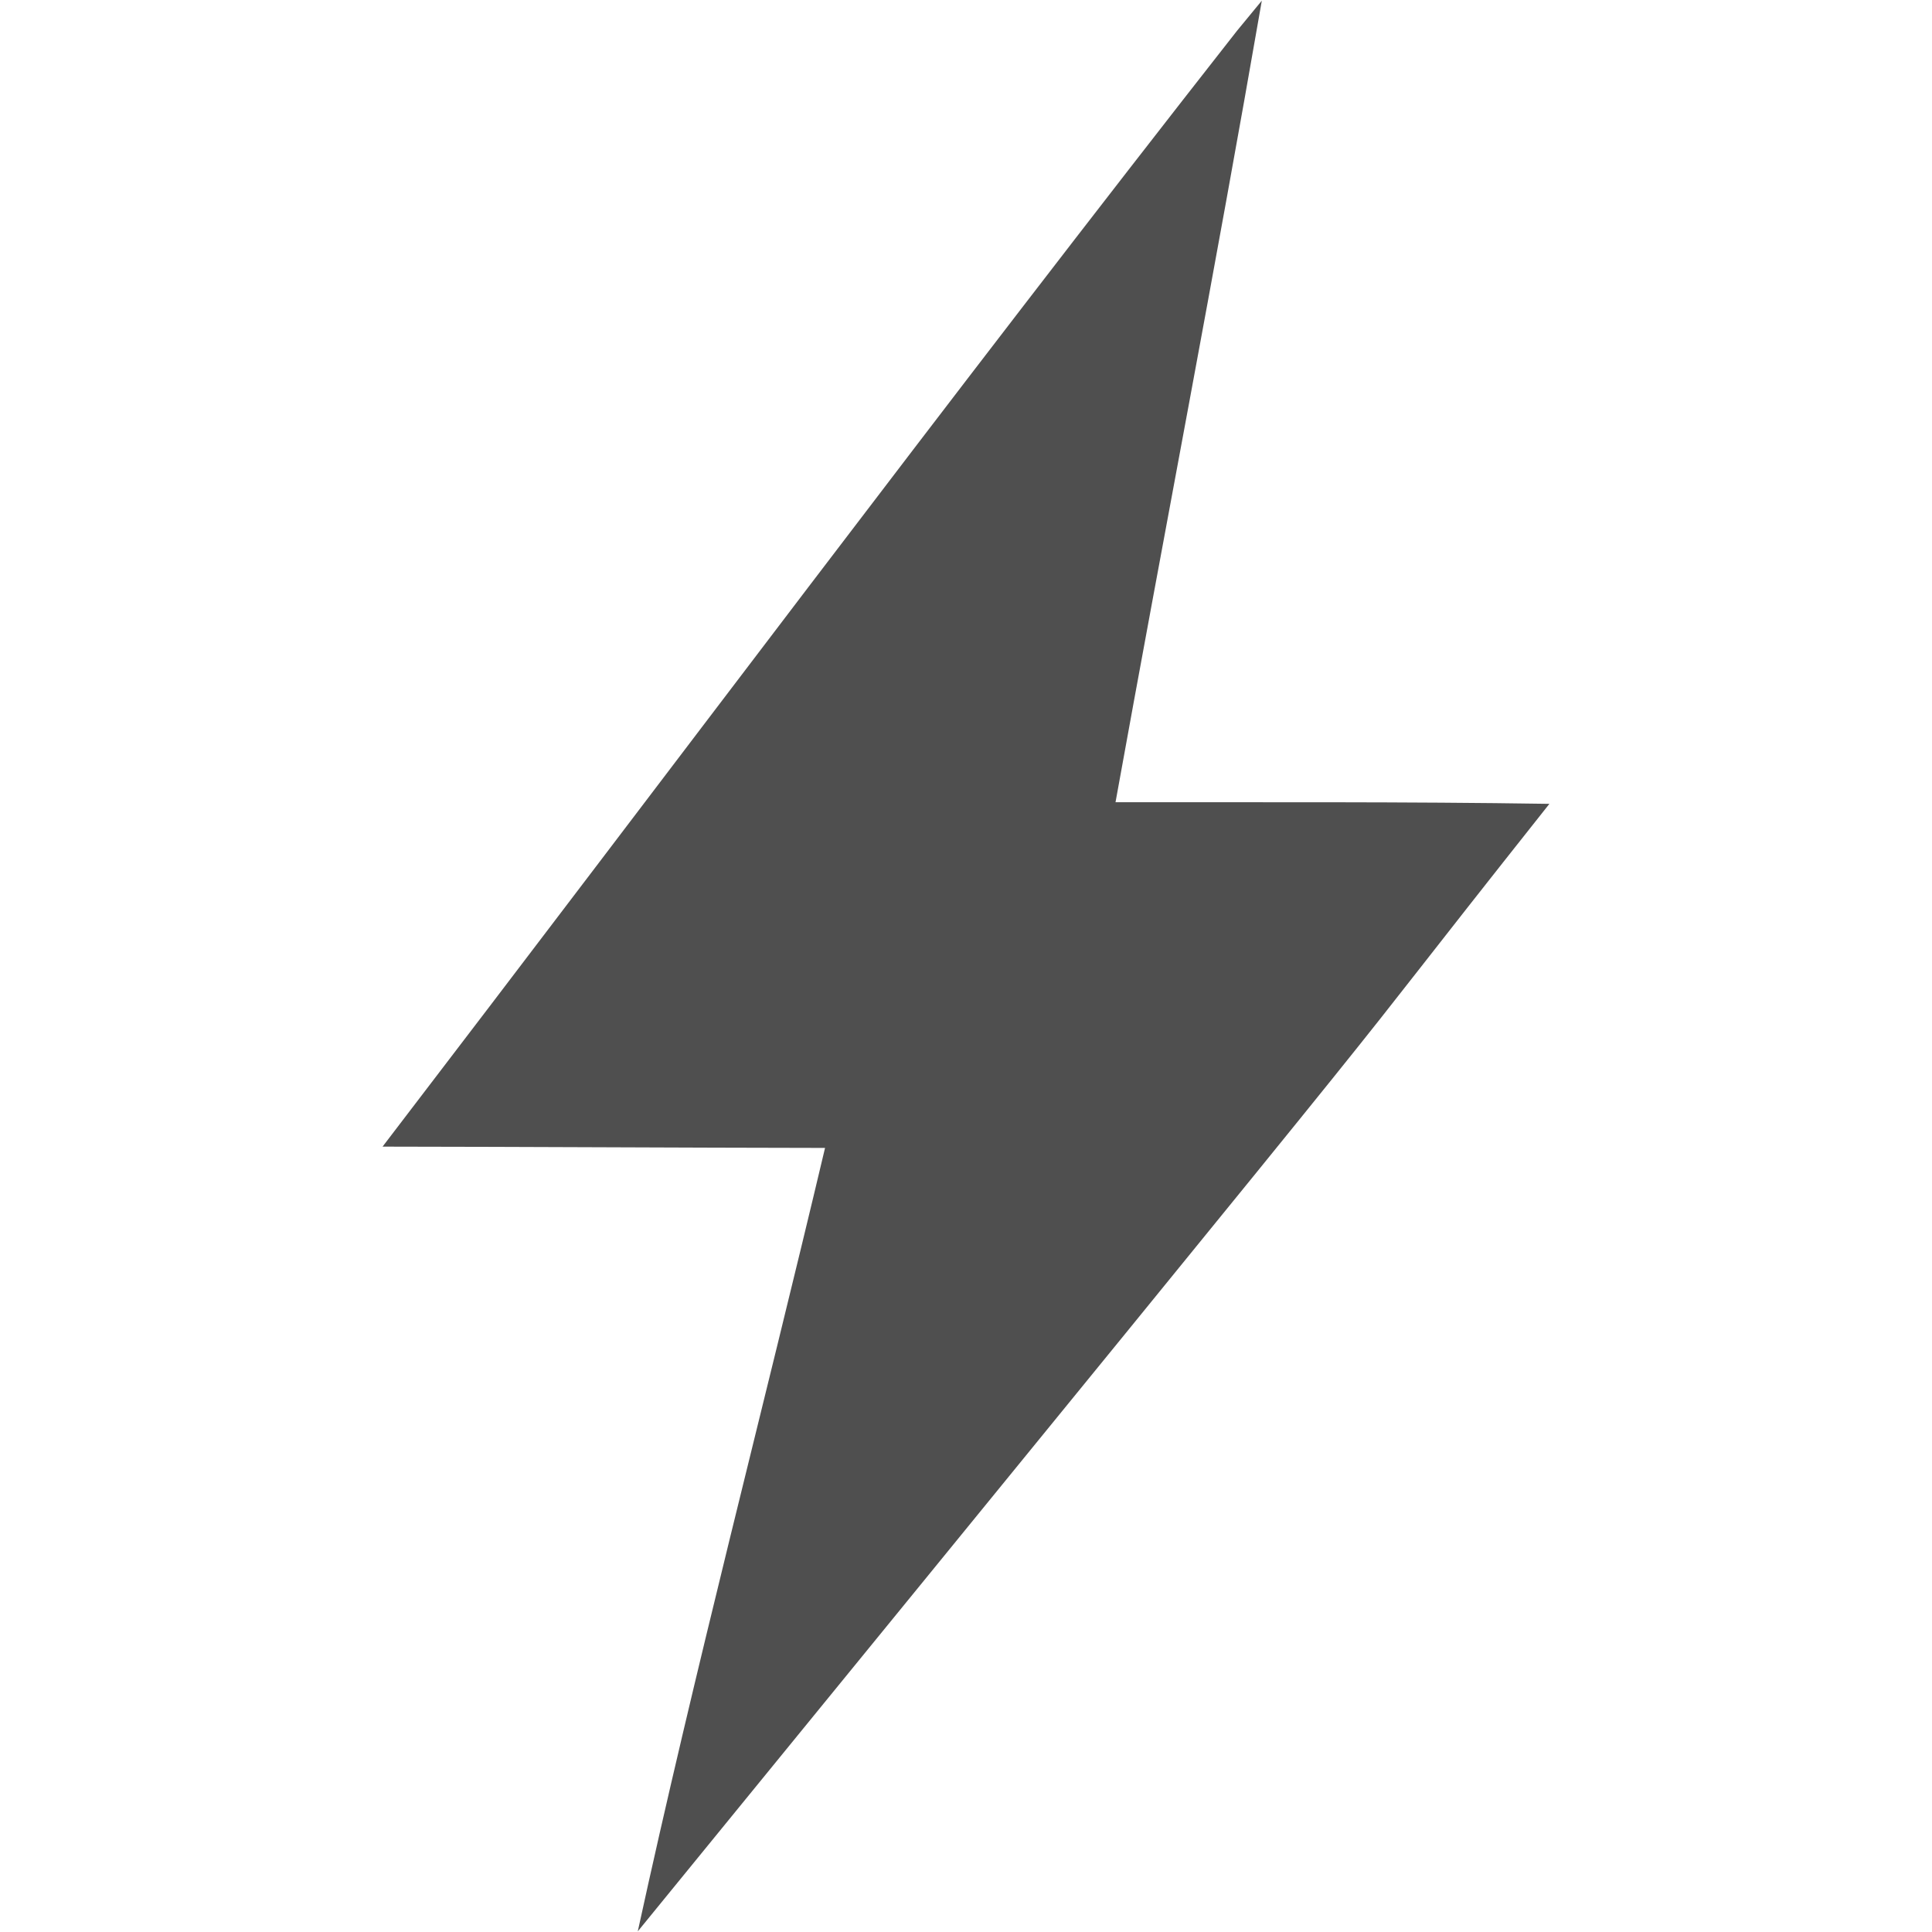 <?xml version="1.0" encoding="UTF-8" standalone="no"?>
<svg xmlns:dc="http://purl.org/dc/elements/1.1/" xmlns:cc="http://creativecommons.org/ns#" xmlns:rdf="http://www.w3.org/1999/02/22-rdf-syntax-ns#" xmlns:svg="http://www.w3.org/2000/svg" xmlns="http://www.w3.org/2000/svg" xmlns:sodipodi="http://sodipodi.sourceforge.net/DTD/sodipodi-0.dtd" xmlns:inkscape="http://www.inkscape.org/namespaces/inkscape" version="1.1" viewBox="0 0 512 512" id="svg2" inkscape:version="0.91 r" sodipodi:docname="power.svg">
<defs id="defs16" />
<sodipodi:namedview pagecolor="#ffffff" bordercolor="#666666" borderopacity="1" objecttolerance="10" gridtolerance="10" guidetolerance="10" inkscape:pageopacity="0" inkscape:pageshadow="2" inkscape:window-width="640" inkscape:window-height="480" id="namedview14" showgrid="false" inkscape:zoom="0.4609375" inkscape:cx="218.0339" inkscape:cy="256" inkscape:window-x="0" inkscape:window-y="0" inkscape:window-maximized="0" inkscape:current-layer="svg2" />
<path inkscape:connector-curvature="0" id="path4816" d="M 327.794,8.192 C 251.182,105.855 176.826,205.287 101.384,303.869 c 39.085,0.043 78.171,0.291 117.261,0.343 -16.395,69.239 -34.475,138.094 -49.627,207.621 C 411.965,214.085 336.756,306.175 410.606,213.028 372.281,212.438 333.95,212.642 295.624,212.598 308.411,141.766 322.1,71.101 334.395,0.173 332.194,2.847 329.992,5.52 327.79,8.194" style="fill:#4f4f4f;fill-rule:evenodd" />
</svg>
